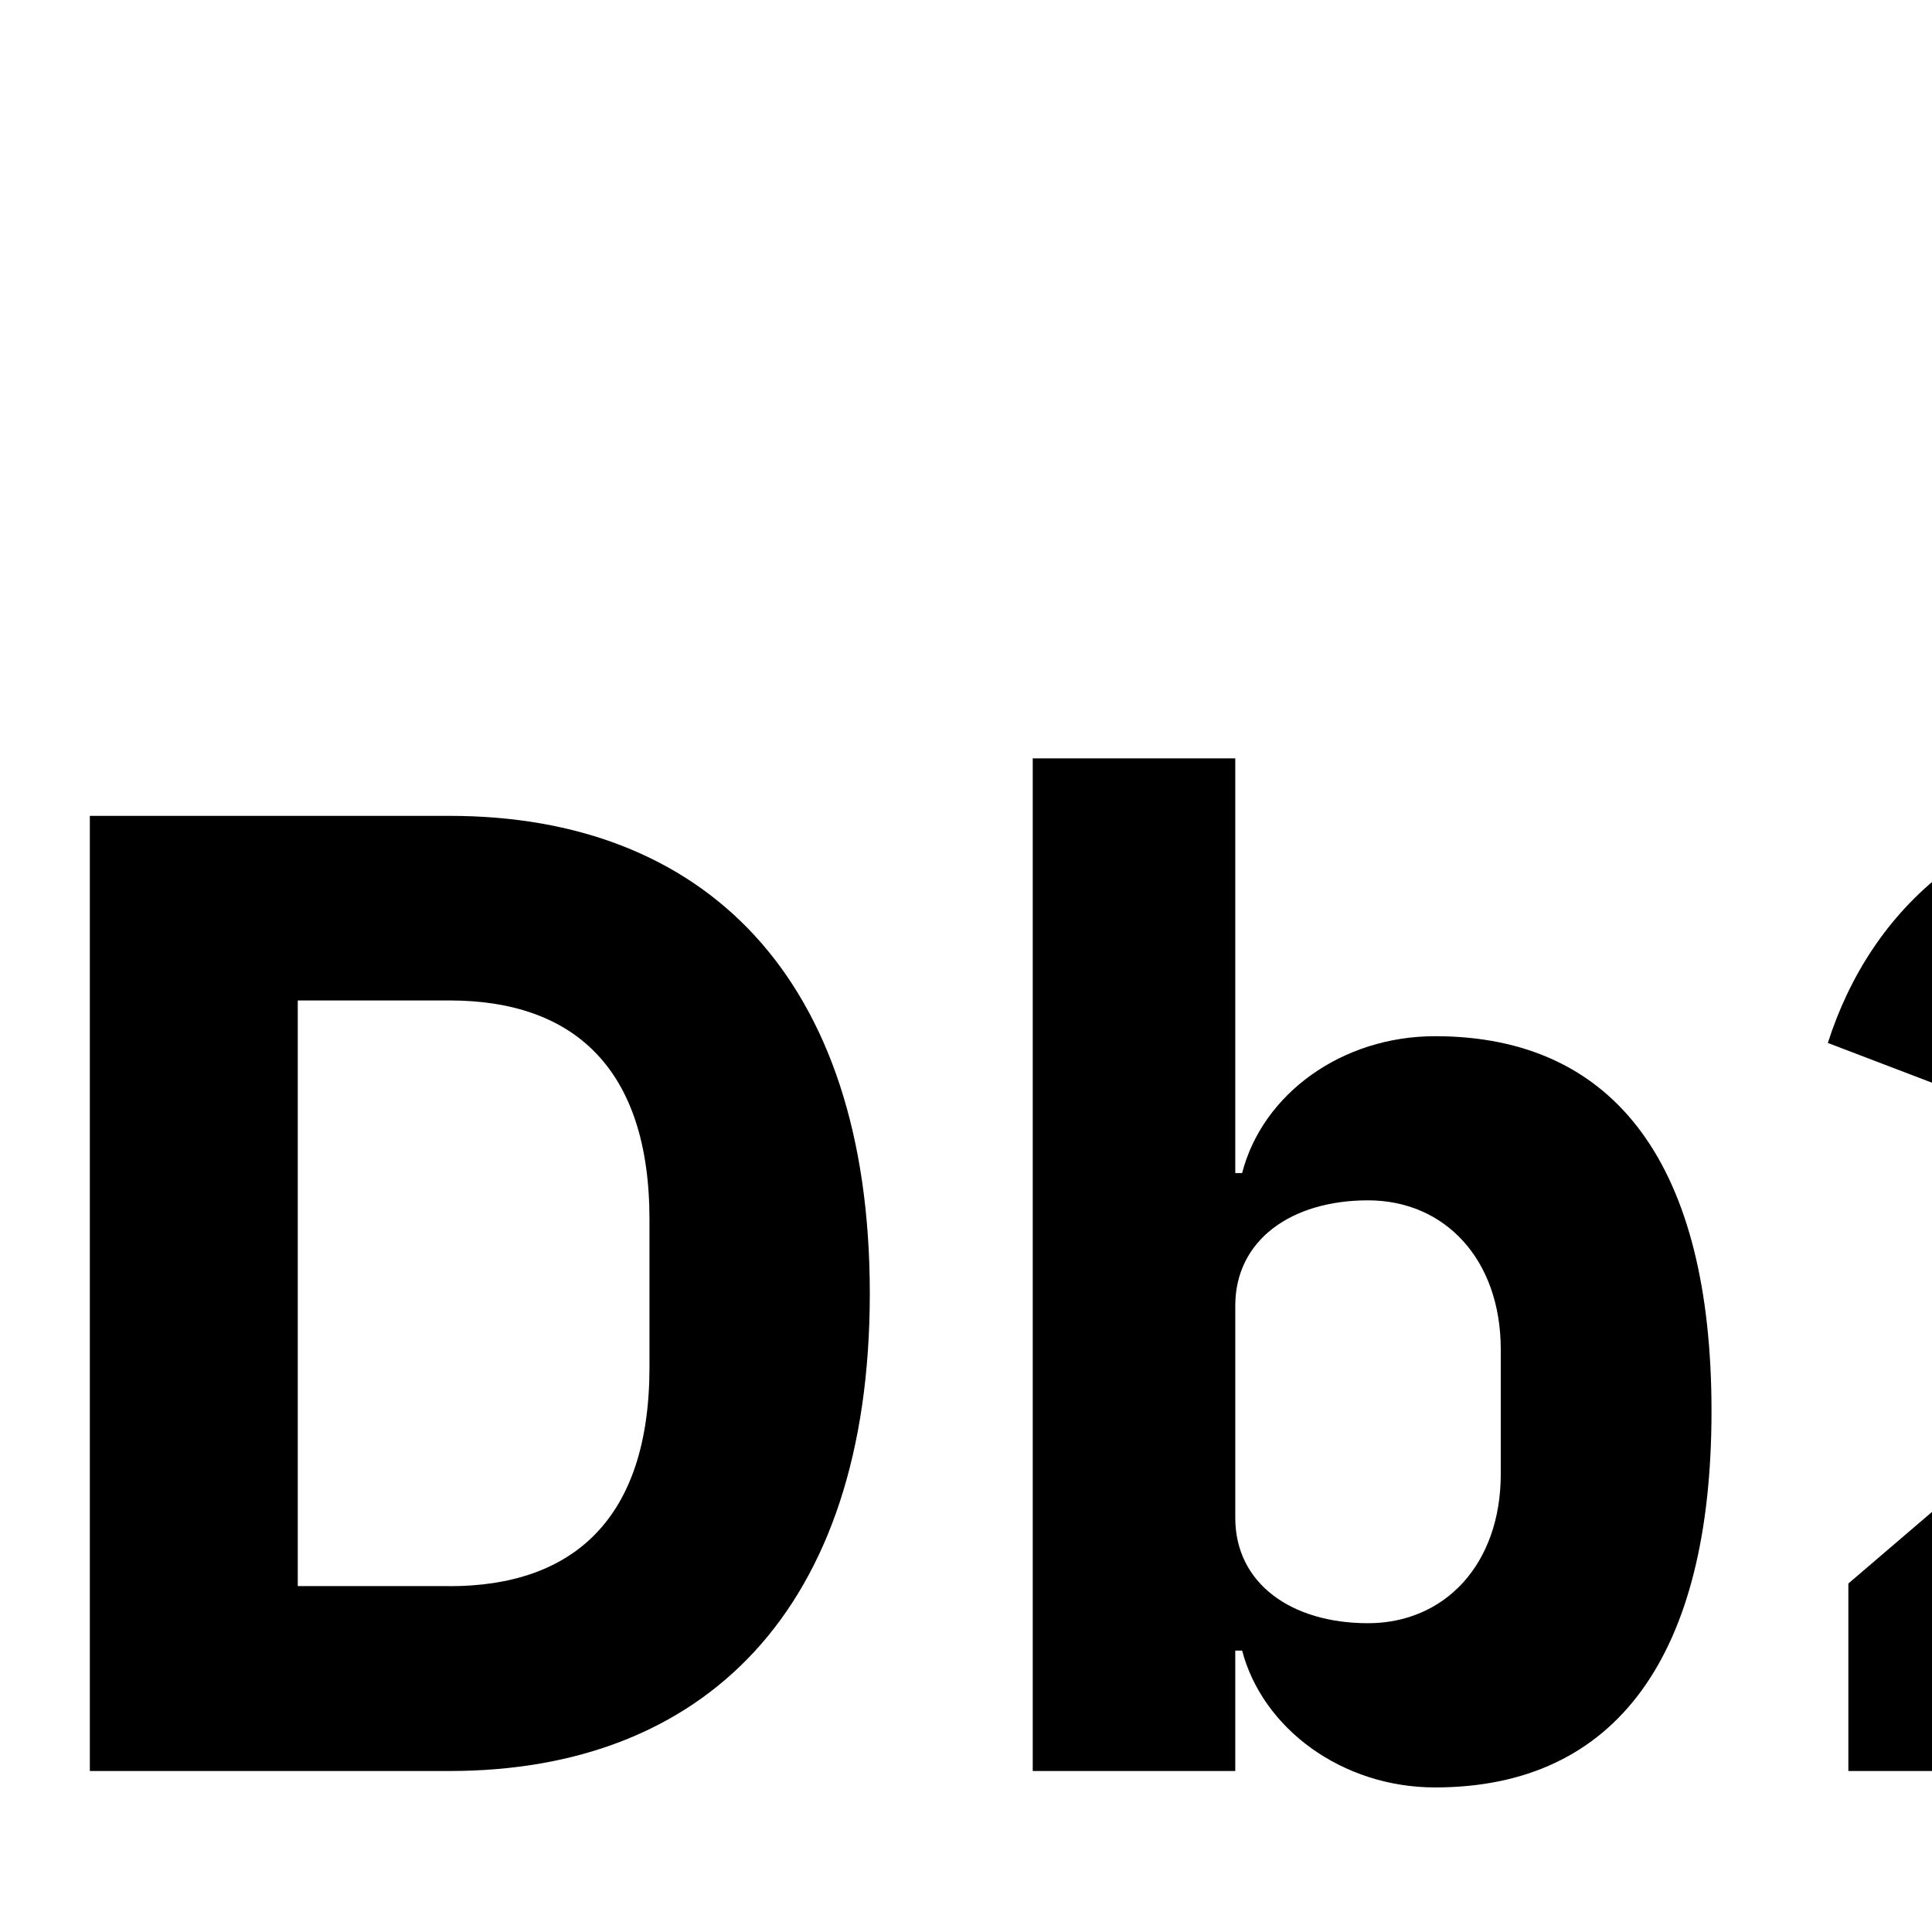 <?xml version="1.0" encoding="UTF-8"?>
<svg id="icon"
  xmlns="http://www.w3.org/2000/svg" width="24" height="24" viewBox="0 0 24 24">
  <defs>
    <style>
      .cls-1 {
        fill: none;
      }
    </style>
  </defs>
  <path d="M31.358,22h-8.397v-2.329l3.655-3.128c1.326-1.139,1.785-1.802,1.785-2.805v-.238c0-.901-.799-1.36-1.564-1.36-1.122,0-1.666,.765-1.904,1.666l-2.227-.85c.527-1.649,1.904-3.026,4.369-3.026,2.567,0,4.046,1.513,4.046,3.57,0,2.04-1.462,3.281-3.162,4.623l-2.21,1.734h5.609v2.142Z"/>
  <path d="M12.829,9.421h2.516v5.151h.085c.255-.986,1.241-1.7,2.397-1.7,2.261,0,3.434,1.632,3.434,4.657s-1.173,4.675-3.434,4.675c-1.156,0-2.142-.731-2.397-1.7h-.085v1.496h-2.516V9.421Zm5.814,8.89v-1.547c0-1.122-.697-1.853-1.649-1.853s-1.649,.493-1.649,1.309v2.635c0,.816,.697,1.309,1.649,1.309s1.649-.731,1.649-1.853Z"/>
  <path d="M1.116,10.135H5.587c3.145,0,5.218,1.989,5.218,5.933s-2.074,5.932-5.218,5.932H1.116V10.135Zm4.47,9.569c1.53,0,2.482-.833,2.482-2.72v-1.836c0-1.887-.952-2.72-2.482-2.72h-1.887v7.275h1.887Z"/>
  <rect id="_Transparent_Rectangle_" data-name="&amp;lt;Transparent Rectangle&amp;gt;" class="cls-1" width="32" height="32"/>
</svg>
